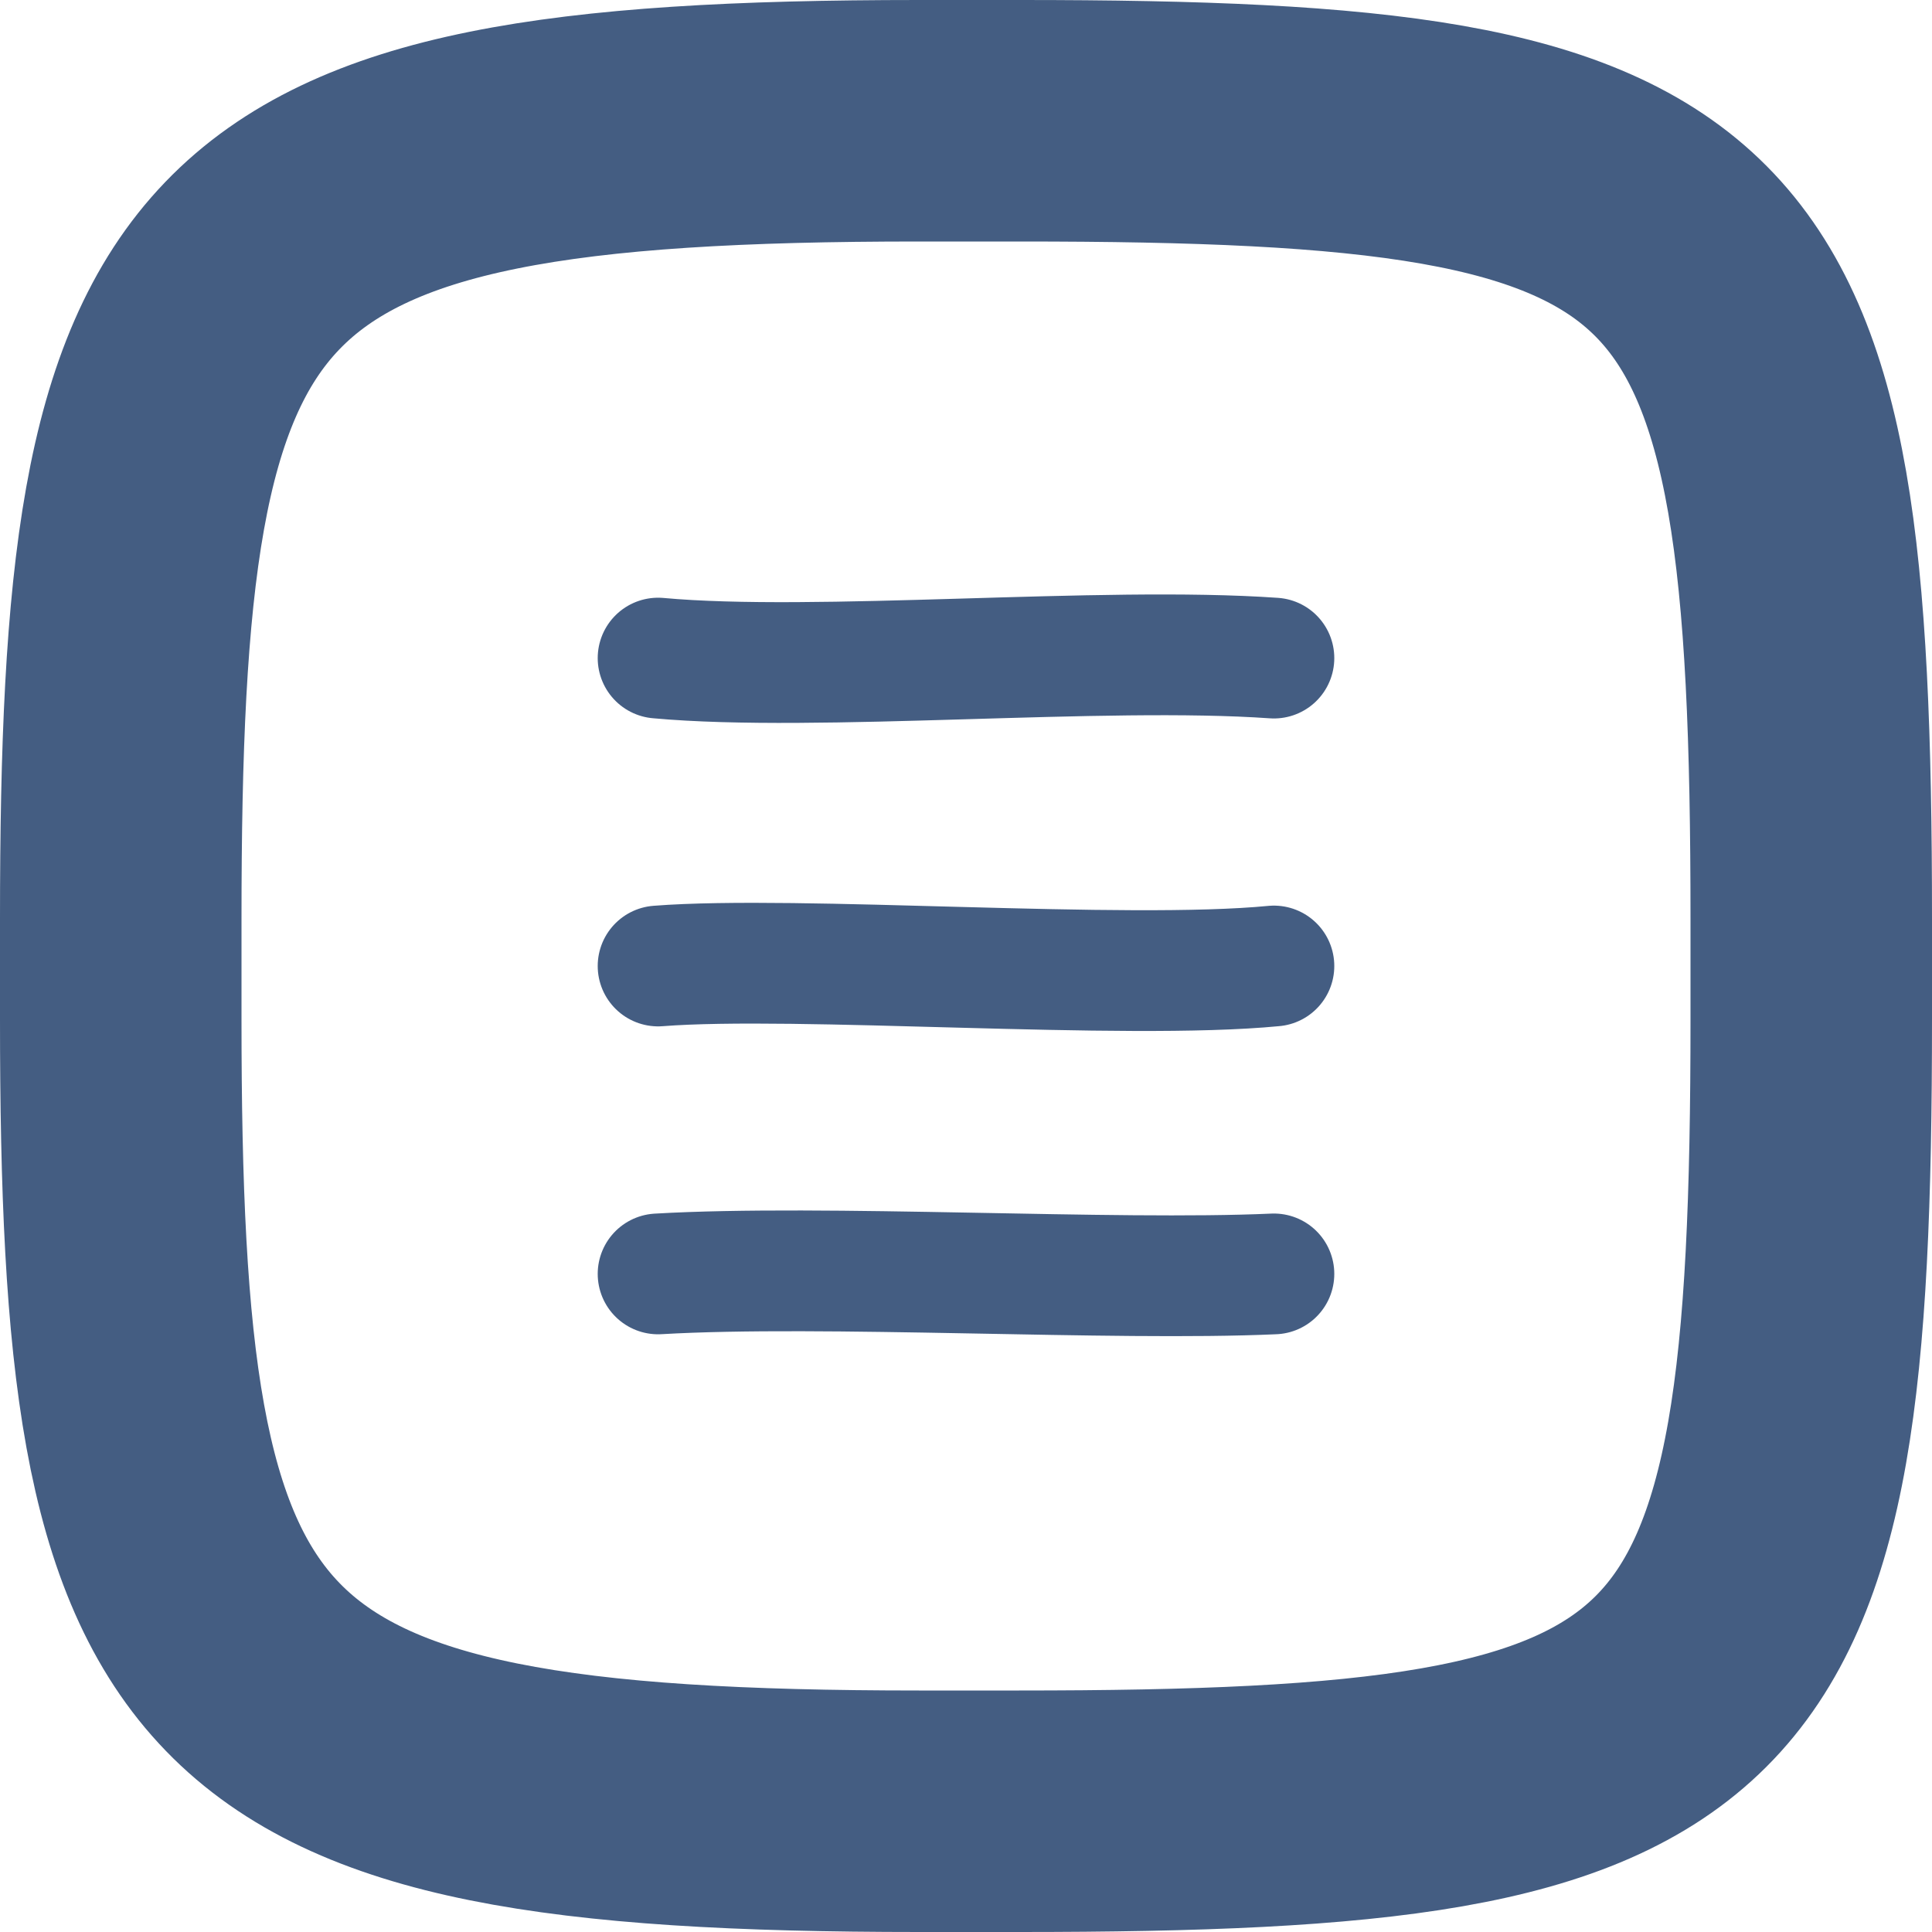 <svg xmlns="http://www.w3.org/2000/svg" width="16" height="16" viewBox="0 0 16 16"><defs><style>.cls-1{fill:#d93644;fill-opacity:0;}.cls-2,.cls-3{fill:none;stroke:#445d82;stroke-linecap:round;stroke-linejoin:round;}.cls-3{stroke-width:2px;}</style></defs><g id="_16_Hmburger_Menu" data-name="16_Hmburger Menu"><rect id="Container" class="cls-1" width="16" height="16"/><path class="cls-2" d="M5.45,5.45c1.31.12,3.68-.1,5.1,0"/><path class="cls-2" d="M5.45,8c1.15-.09,3.86.12,5.1,0"/><path class="cls-2" d="M5.45,10.55c1.37-.08,3.77.06,5.1,0"/><path class="cls-3" d="M7.61,1h.84C14.31,1,15,1.68,15,7.61v.83C15,14.32,14.31,15,8.44,15H7.61C1.71,15,1,14,1,8.44V7.61C1,2,1.7,1,7.61,1Z"/></g></svg>